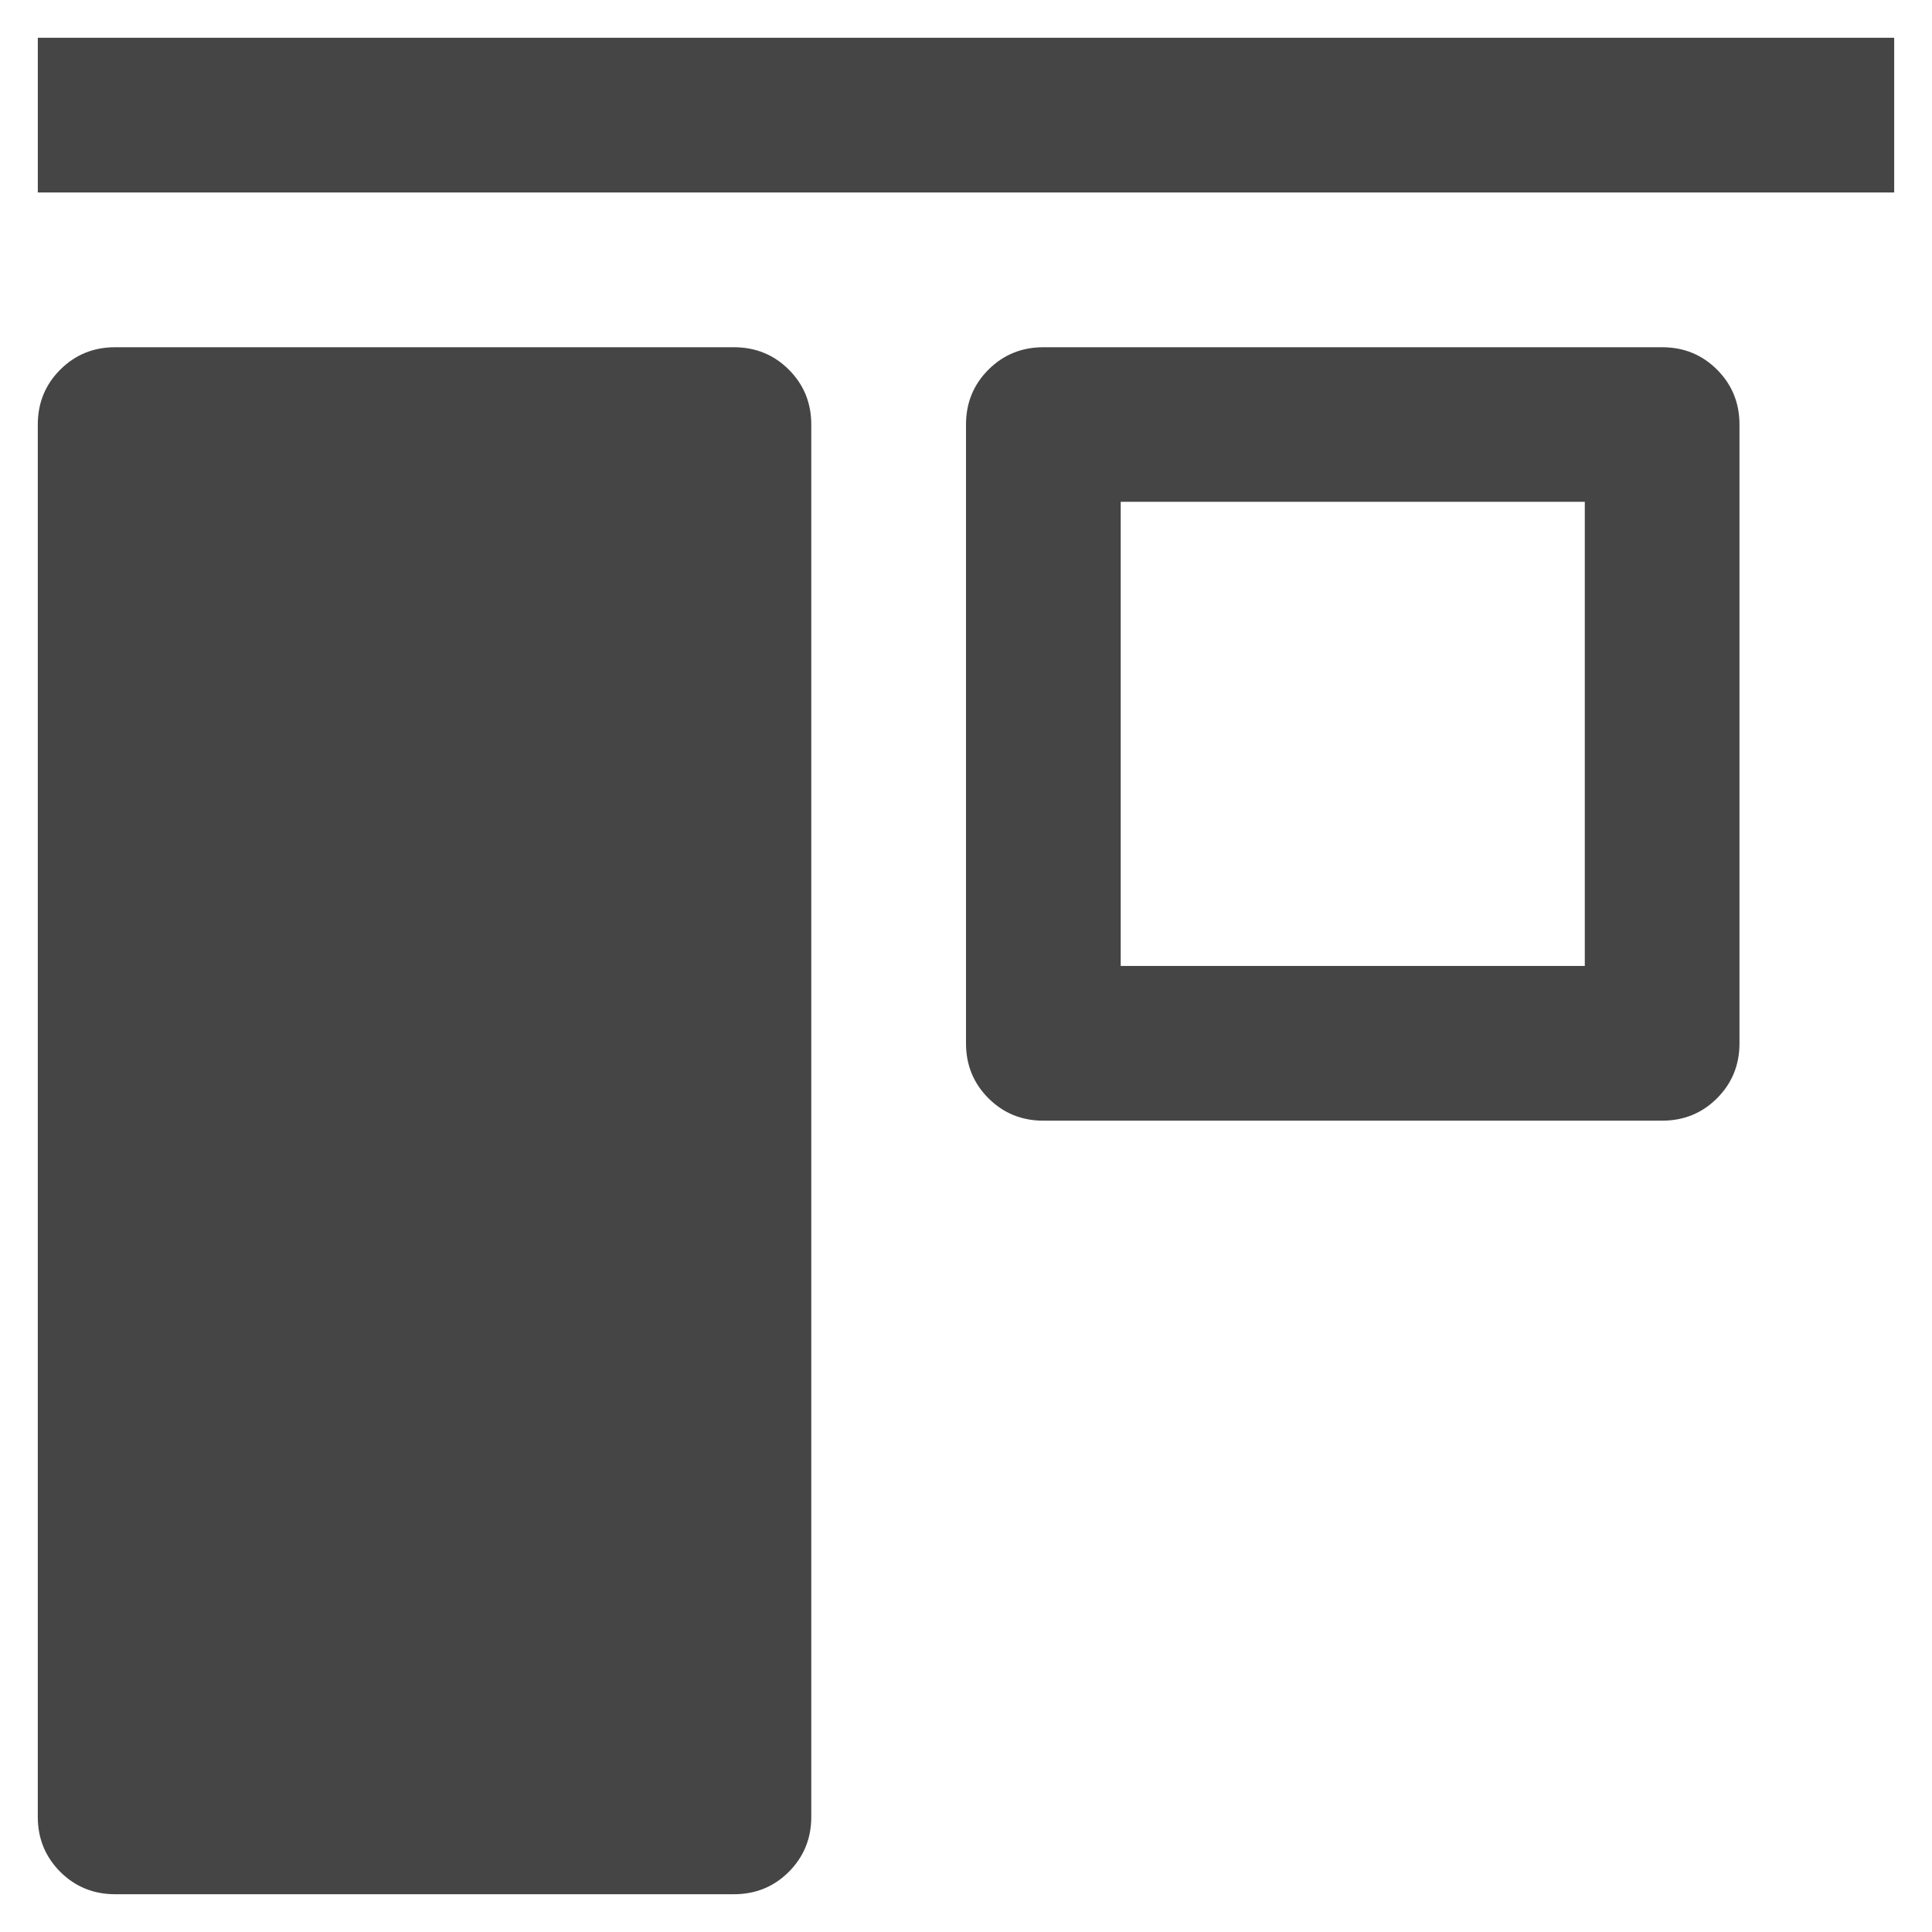 <?xml version="1.0" encoding="utf-8"?>
<!-- Generator: Adobe Illustrator 15.0.0, SVG Export Plug-In . SVG Version: 6.00 Build 0)  -->
<!DOCTYPE svg PUBLIC "-//W3C//DTD SVG 1.1//EN" "http://www.w3.org/Graphics/SVG/1.1/DTD/svg11.dtd">
<svg version="1.1" id="Calque_1" xmlns="http://www.w3.org/2000/svg" xmlns:xlink="http://www.w3.org/1999/xlink" x="0px" y="0px"
	 width="100px" height="100px" viewBox="0 0 100 100" enable-background="new 0 0 100 100" xml:space="preserve">
<path fill="#454545" d="M98.043,9.962H1.957V1.955h96.086V9.962z M5.96,17.973h32.028c1.121,0,2.069,0.387,2.843,1.161
	c0.774,0.774,1.161,1.722,1.161,2.843v72.064c0,1.118-0.387,2.065-1.161,2.843c-0.773,0.774-1.722,1.161-2.843,1.161H5.96
	c-1.121,0-2.068-0.387-2.843-1.161c-0.773-0.777-1.161-1.725-1.161-2.843V21.977c0-1.121,0.388-2.069,1.161-2.843
	C3.892,18.36,4.839,17.973,5.96,17.973z M54.004,17.973h32.029c1.121,0,2.068,0.387,2.842,1.161s1.16,1.722,1.16,2.843v32.025
	c0,1.121-0.387,2.068-1.16,2.843c-0.773,0.773-1.721,1.161-2.842,1.161H54.004c-1.121,0-2.068-0.388-2.844-1.161
	C50.387,56.07,50,55.123,50,54.002V21.977c0-1.121,0.387-2.069,1.16-2.843C51.936,18.36,52.883,17.973,54.004,17.973z
	 M58.008,25.973v24.025h24.021V25.973H58.008z"/>
</svg>
